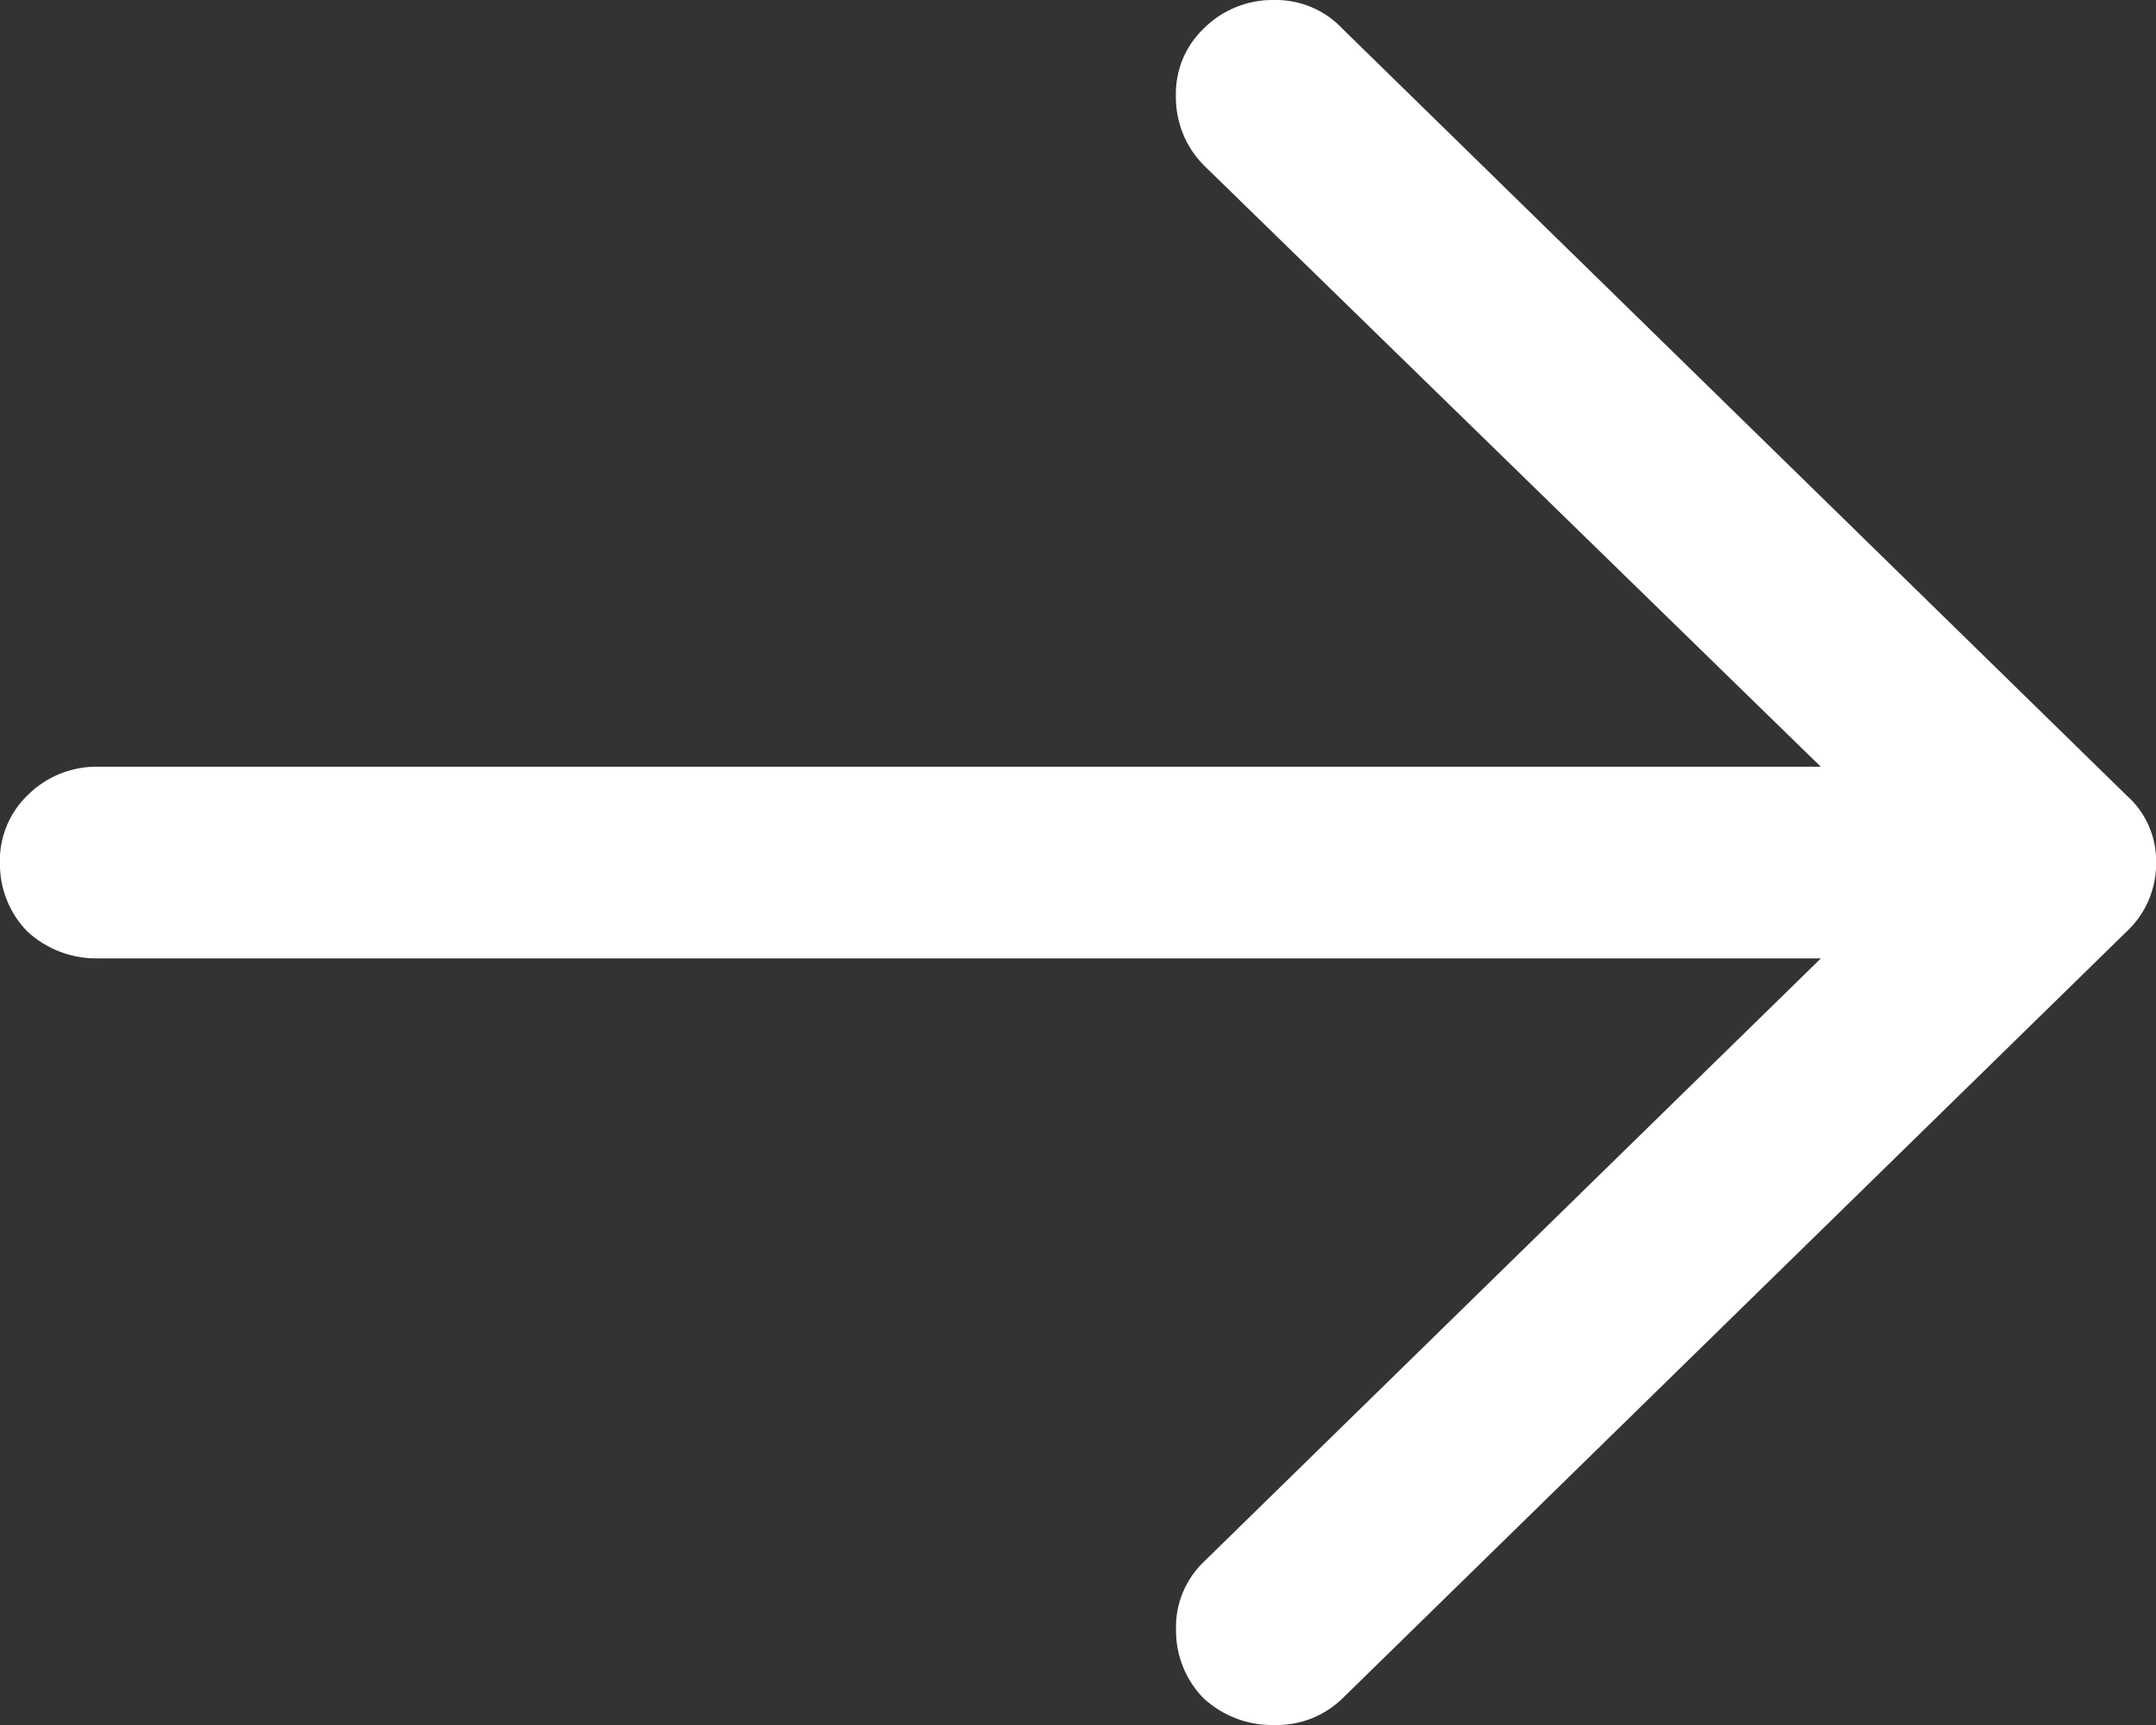 <svg width="30" height="24" viewBox="0 0 30 24" fill="none" xmlns="http://www.w3.org/2000/svg">
<rect x="0" y="0" width="30" height="24" fill="#333333" stroke="none"/>
<g clip-path="url(#clip0_191_302)">
<path d="M29.591 11.067L18.681 0.401C18.559 0.271 18.412 0.168 18.247 0.099C18.083 0.03 17.905 -0.004 17.727 0C17.545 -0.003 17.364 0.031 17.195 0.1C17.026 0.169 16.873 0.271 16.745 0.401C16.62 0.521 16.521 0.667 16.455 0.827C16.39 0.988 16.358 1.16 16.362 1.334C16.359 1.511 16.392 1.687 16.457 1.852C16.523 2.017 16.621 2.167 16.745 2.294L25.335 10.667H1.364C1.181 10.664 1 10.698 0.831 10.767C0.663 10.835 0.509 10.938 0.381 11.067C0.256 11.188 0.158 11.333 0.092 11.494C0.026 11.654 -0.006 11.827 -0.001 12C-0.004 12.178 0.028 12.354 0.094 12.519C0.159 12.684 0.257 12.834 0.381 12.96C0.648 13.207 1 13.341 1.364 13.334H25.337L16.746 21.734C16.621 21.854 16.523 22 16.457 22.16C16.391 22.321 16.359 22.493 16.364 22.667C16.361 22.844 16.393 23.02 16.459 23.185C16.524 23.35 16.622 23.5 16.746 23.627C17.013 23.874 17.365 24.008 17.729 24C17.905 24.005 18.08 23.975 18.244 23.911C18.408 23.846 18.557 23.75 18.683 23.627L29.592 12.96C29.723 12.838 29.828 12.689 29.898 12.524C29.968 12.358 30.004 12.18 30.002 12C30.005 11.824 29.97 11.65 29.899 11.489C29.828 11.327 29.723 11.184 29.591 11.067Z" fill="white"/>
</g>
<defs>
<clipPath id="clip0_191_302">
<rect width="30" height="24" fill="white"/>
</clipPath>
</defs>
</svg>
